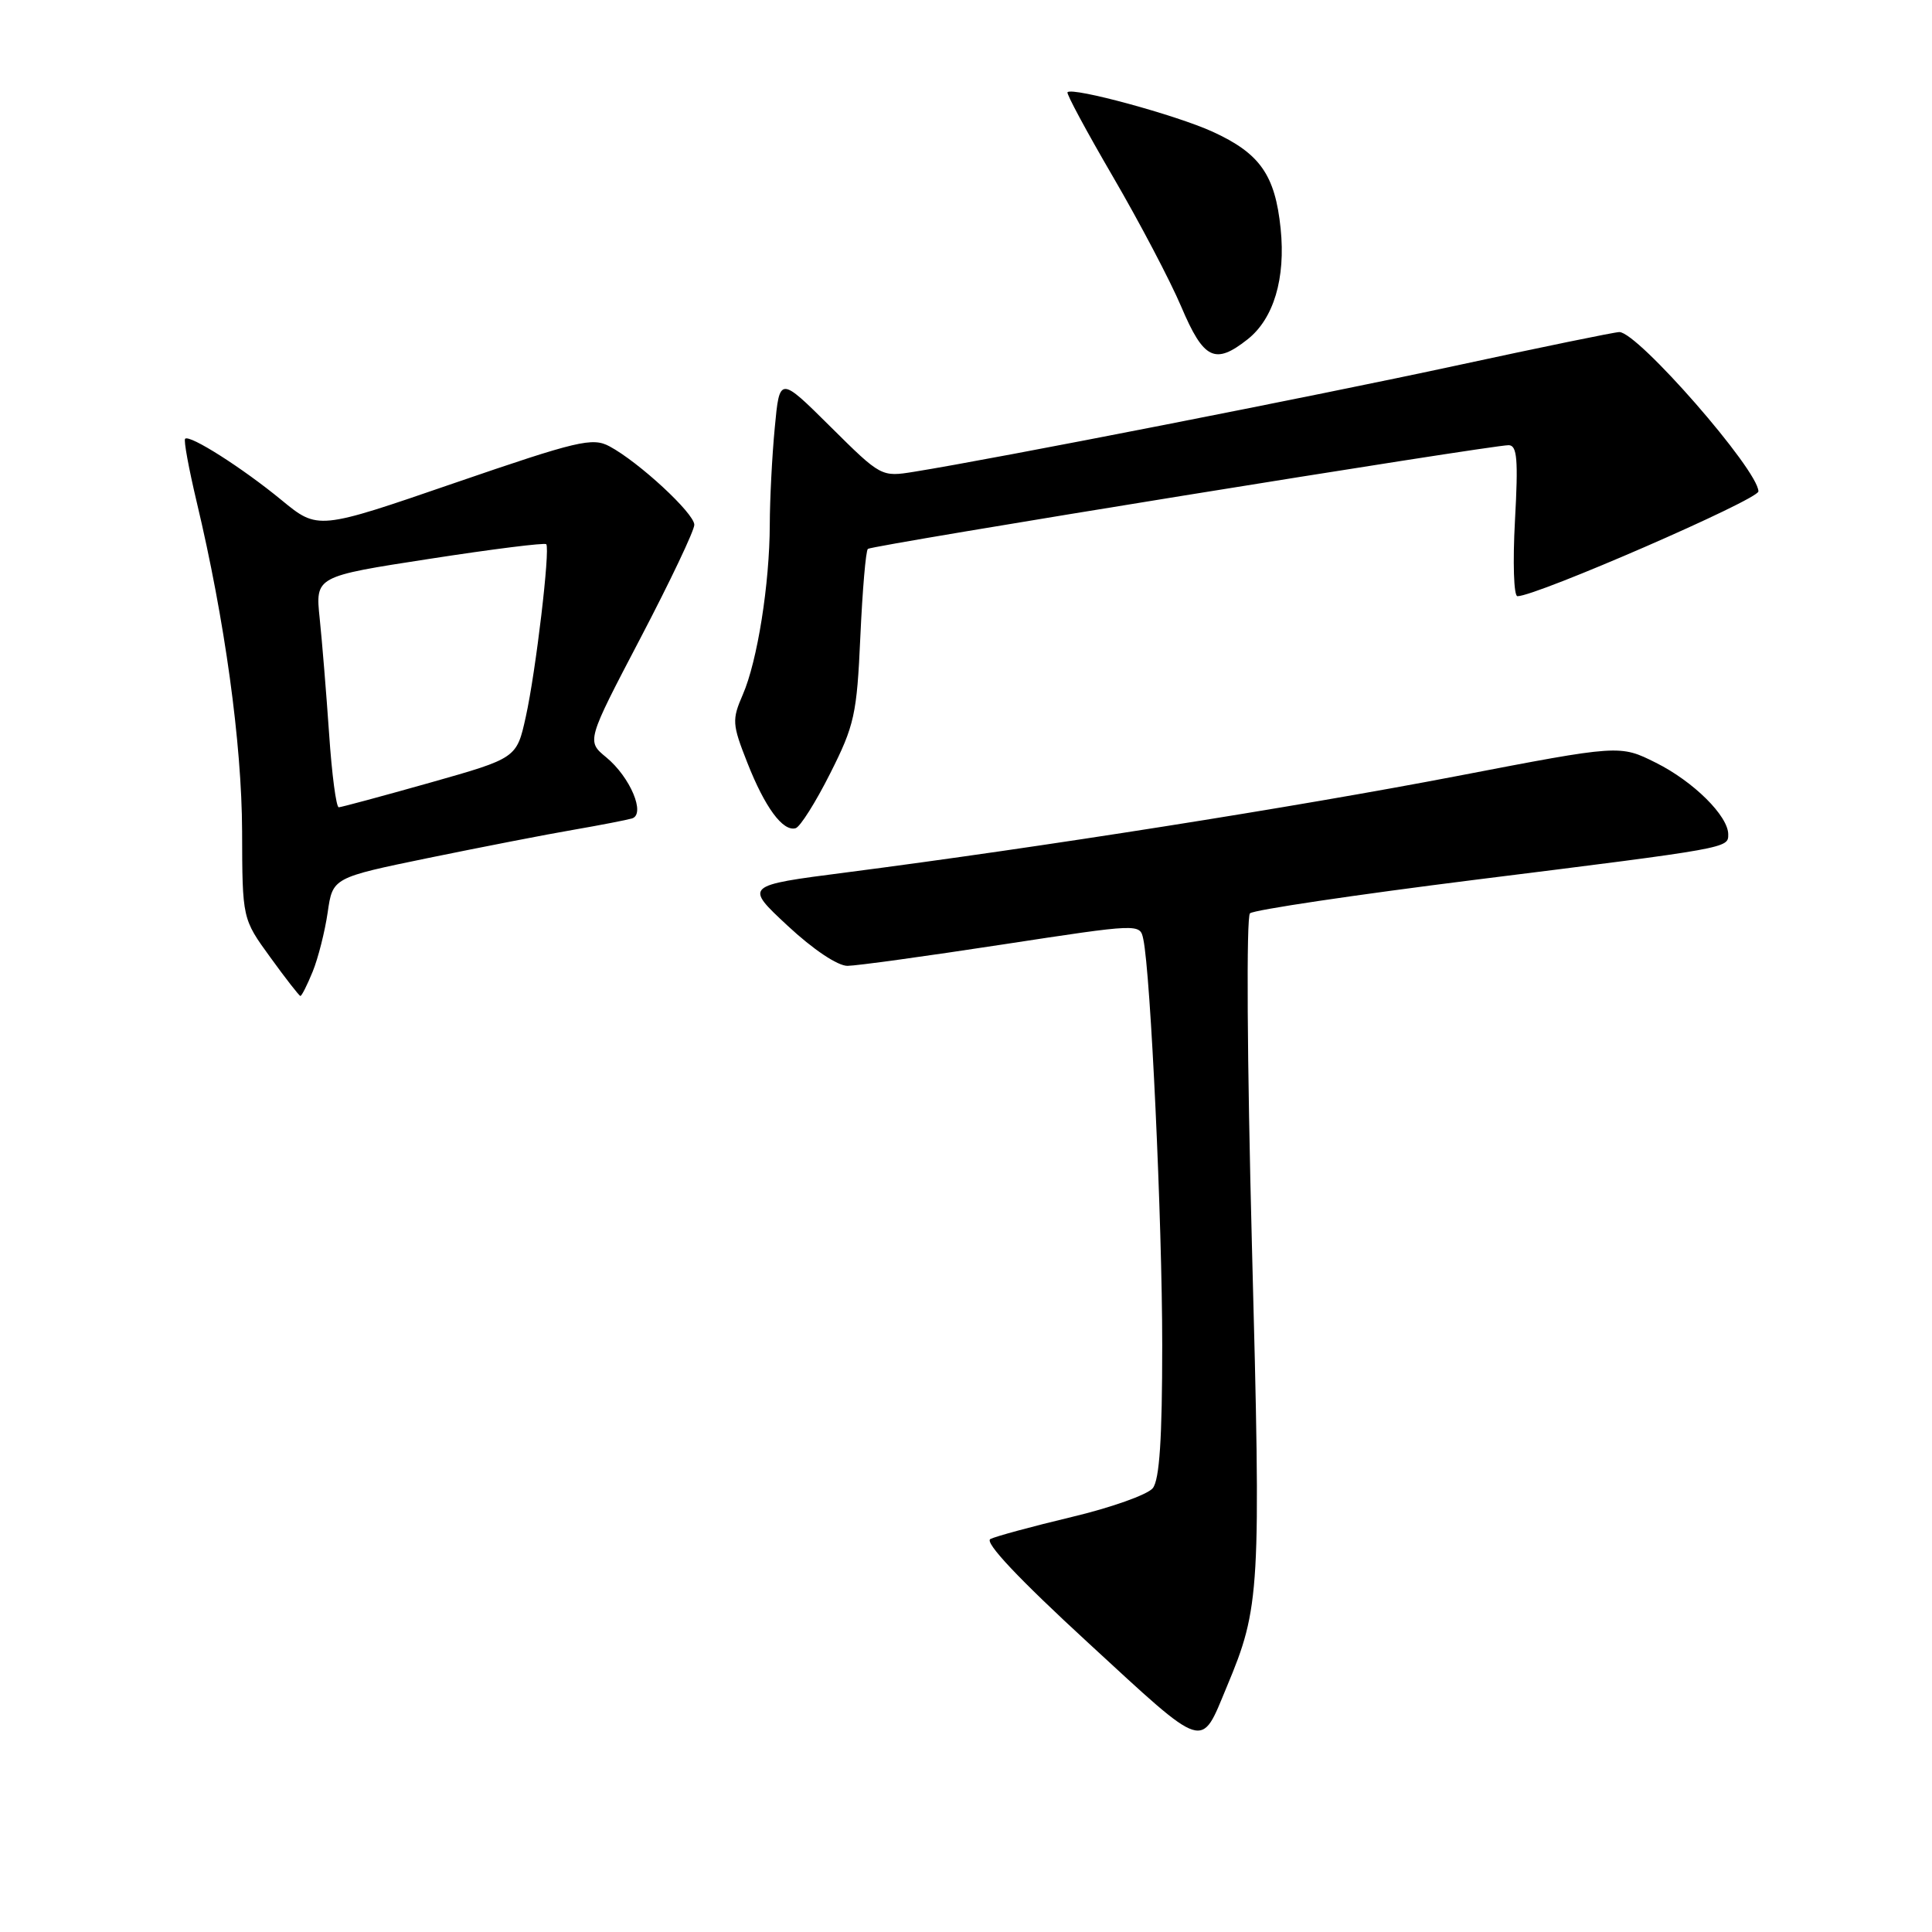 <?xml version="1.0" encoding="UTF-8" standalone="no"?>
<!DOCTYPE svg PUBLIC "-//W3C//DTD SVG 1.1//EN" "http://www.w3.org/Graphics/SVG/1.1/DTD/svg11.dtd" >
<svg xmlns="http://www.w3.org/2000/svg" xmlns:xlink="http://www.w3.org/1999/xlink" version="1.1" viewBox="0 0 256 256">
 <g >
 <path fill="currentColor"
d=" M 162.55 223.52 C 166.99 212.91 167.10 210.99 165.89 165.17 C 165.25 140.56 165.13 121.49 165.63 121.02 C 166.11 120.57 179.55 118.57 195.50 116.57 C 229.22 112.36 229.00 112.39 229.00 110.56 C 229.00 108.12 224.39 103.55 219.42 101.07 C 214.64 98.68 214.64 98.68 193.07 102.83 C 171.69 106.94 137.93 112.27 112.07 115.61 C 98.64 117.34 98.64 117.34 104.37 122.67 C 107.74 125.81 111.00 127.99 112.30 127.98 C 113.51 127.97 122.72 126.70 132.78 125.16 C 151.05 122.37 151.05 122.37 151.49 124.43 C 152.47 129.02 154.00 161.88 154.00 178.21 C 154.00 190.63 153.64 196.07 152.75 197.19 C 152.06 198.05 147.22 199.77 142.00 201.01 C 136.78 202.26 131.93 203.57 131.23 203.93 C 130.41 204.36 134.98 209.21 144.21 217.70 C 159.94 232.18 159.06 231.90 162.55 223.52 Z  M 41.43 128.75 C 42.16 126.96 43.05 123.43 43.42 120.90 C 44.08 116.30 44.08 116.30 56.79 113.68 C 63.78 112.25 72.42 110.56 76.00 109.95 C 79.58 109.33 83.06 108.65 83.74 108.45 C 85.58 107.89 83.52 102.98 80.33 100.35 C 77.72 98.20 77.72 98.20 84.86 84.56 C 88.79 77.05 92.00 70.30 92.00 69.54 C 92.00 68.02 84.66 61.23 80.76 59.14 C 78.50 57.93 76.56 58.39 60.20 64.01 C 42.13 70.23 42.13 70.23 37.31 66.27 C 32.11 61.99 25.12 57.55 24.53 58.14 C 24.32 58.34 25.02 62.11 26.06 66.50 C 29.78 82.09 32.04 98.48 32.08 110.16 C 32.11 121.75 32.11 121.75 35.81 126.84 C 37.84 129.65 39.64 131.95 39.80 131.97 C 39.97 131.99 40.70 130.54 41.43 128.75 Z  M 110.00 102.49 C 113.22 96.11 113.54 94.66 114.00 84.36 C 114.28 78.20 114.72 72.96 115.00 72.73 C 115.54 72.25 197.61 58.98 199.90 58.99 C 201.03 59.00 201.19 60.85 200.74 69.00 C 200.44 74.50 200.58 79.00 201.07 79.00 C 203.57 79.00 233.00 66.20 233.00 65.11 C 232.98 62.28 217.02 44.00 214.57 44.00 C 213.97 44.00 204.24 46.00 192.95 48.44 C 174.25 52.48 131.85 60.79 121.13 62.51 C 116.78 63.21 116.75 63.20 110.03 56.53 C 103.30 49.85 103.30 49.85 102.66 56.68 C 102.30 60.43 102.01 66.20 102.00 69.50 C 101.98 77.37 100.36 87.61 98.42 92.05 C 96.98 95.37 97.01 95.96 99.02 101.05 C 101.35 106.98 103.74 110.23 105.43 109.74 C 106.02 109.57 108.08 106.31 110.00 102.49 Z  M 165.29 44.98 C 168.77 42.25 170.37 36.89 169.69 30.28 C 168.96 23.18 166.95 20.32 160.67 17.45 C 155.83 15.24 142.15 11.52 141.45 12.22 C 141.27 12.40 143.99 17.44 147.48 23.43 C 150.97 29.42 155.05 37.17 156.53 40.66 C 159.49 47.63 160.99 48.37 165.29 44.98 Z  M 43.61 97.25 C 43.24 91.89 42.68 85.00 42.36 81.94 C 41.78 76.38 41.78 76.38 56.92 74.05 C 65.24 72.76 72.20 71.89 72.38 72.11 C 72.92 72.74 71.00 88.99 69.67 94.98 C 68.46 100.46 68.46 100.46 56.98 103.71 C 50.67 105.49 45.22 106.96 44.89 106.97 C 44.55 106.99 43.97 102.61 43.61 97.25 Z "/>
</g>
</svg>